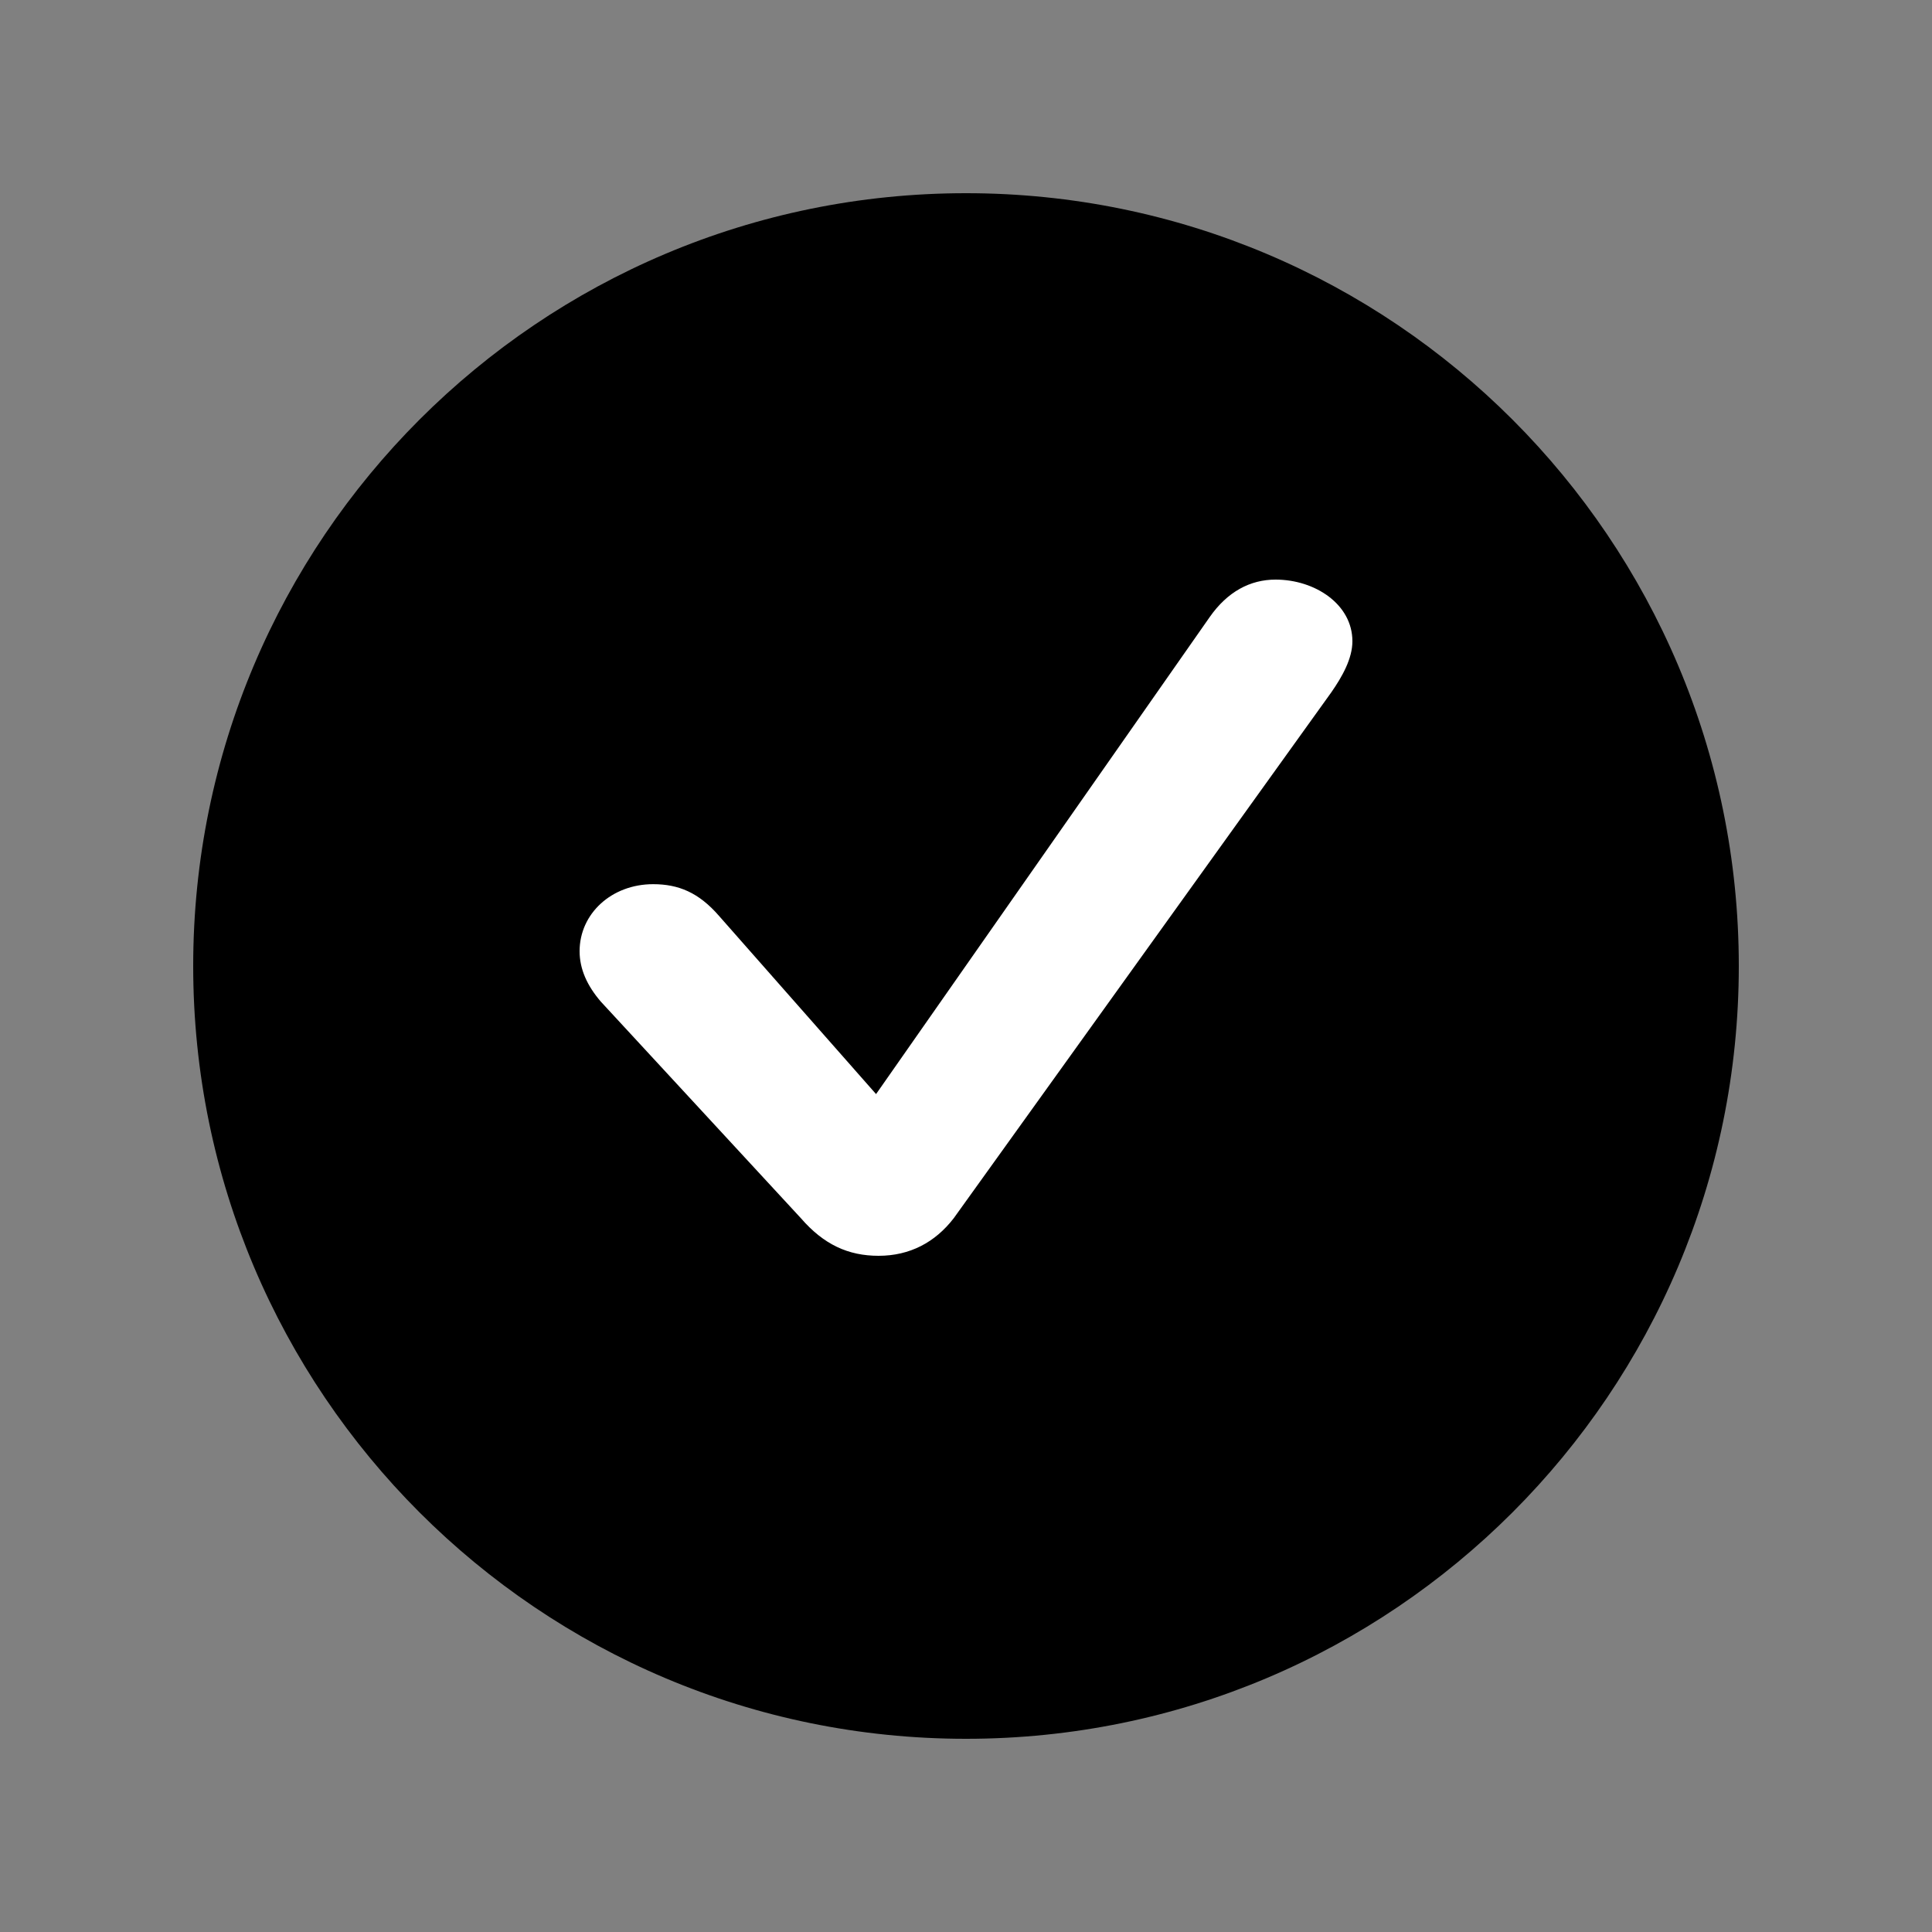 <svg width="20" height="20" viewBox="0 0 20 20" fill="none" xmlns="http://www.w3.org/2000/svg">
<rect x="0" y="0" width="20" height="20" fill="#808080" stroke="none"/>
<path fill-rule="evenodd" clip-rule="evenodd" d="M10 18C14.418 18 18 14.418 18 10C18 5.582 14.418 2 10 2C5.582 2 2 5.582 2 10C2 14.418 5.582 18 10 18Z" fill="black"/>
<path d="M9.095 13C9.419 13 9.681 12.86 9.873 12.611L13.781 7.168C13.895 7.004 14 6.818 14 6.638C14 6.257 13.615 6 13.204 6C12.942 6 12.706 6.125 12.522 6.389L9.069 11.326L7.443 9.481C7.233 9.239 7.023 9.153 6.761 9.153C6.332 9.153 6 9.457 6 9.847C6 10.033 6.079 10.205 6.219 10.368L8.291 12.611C8.527 12.883 8.78 13 9.095 13Z" fill="white"/>
</svg>
